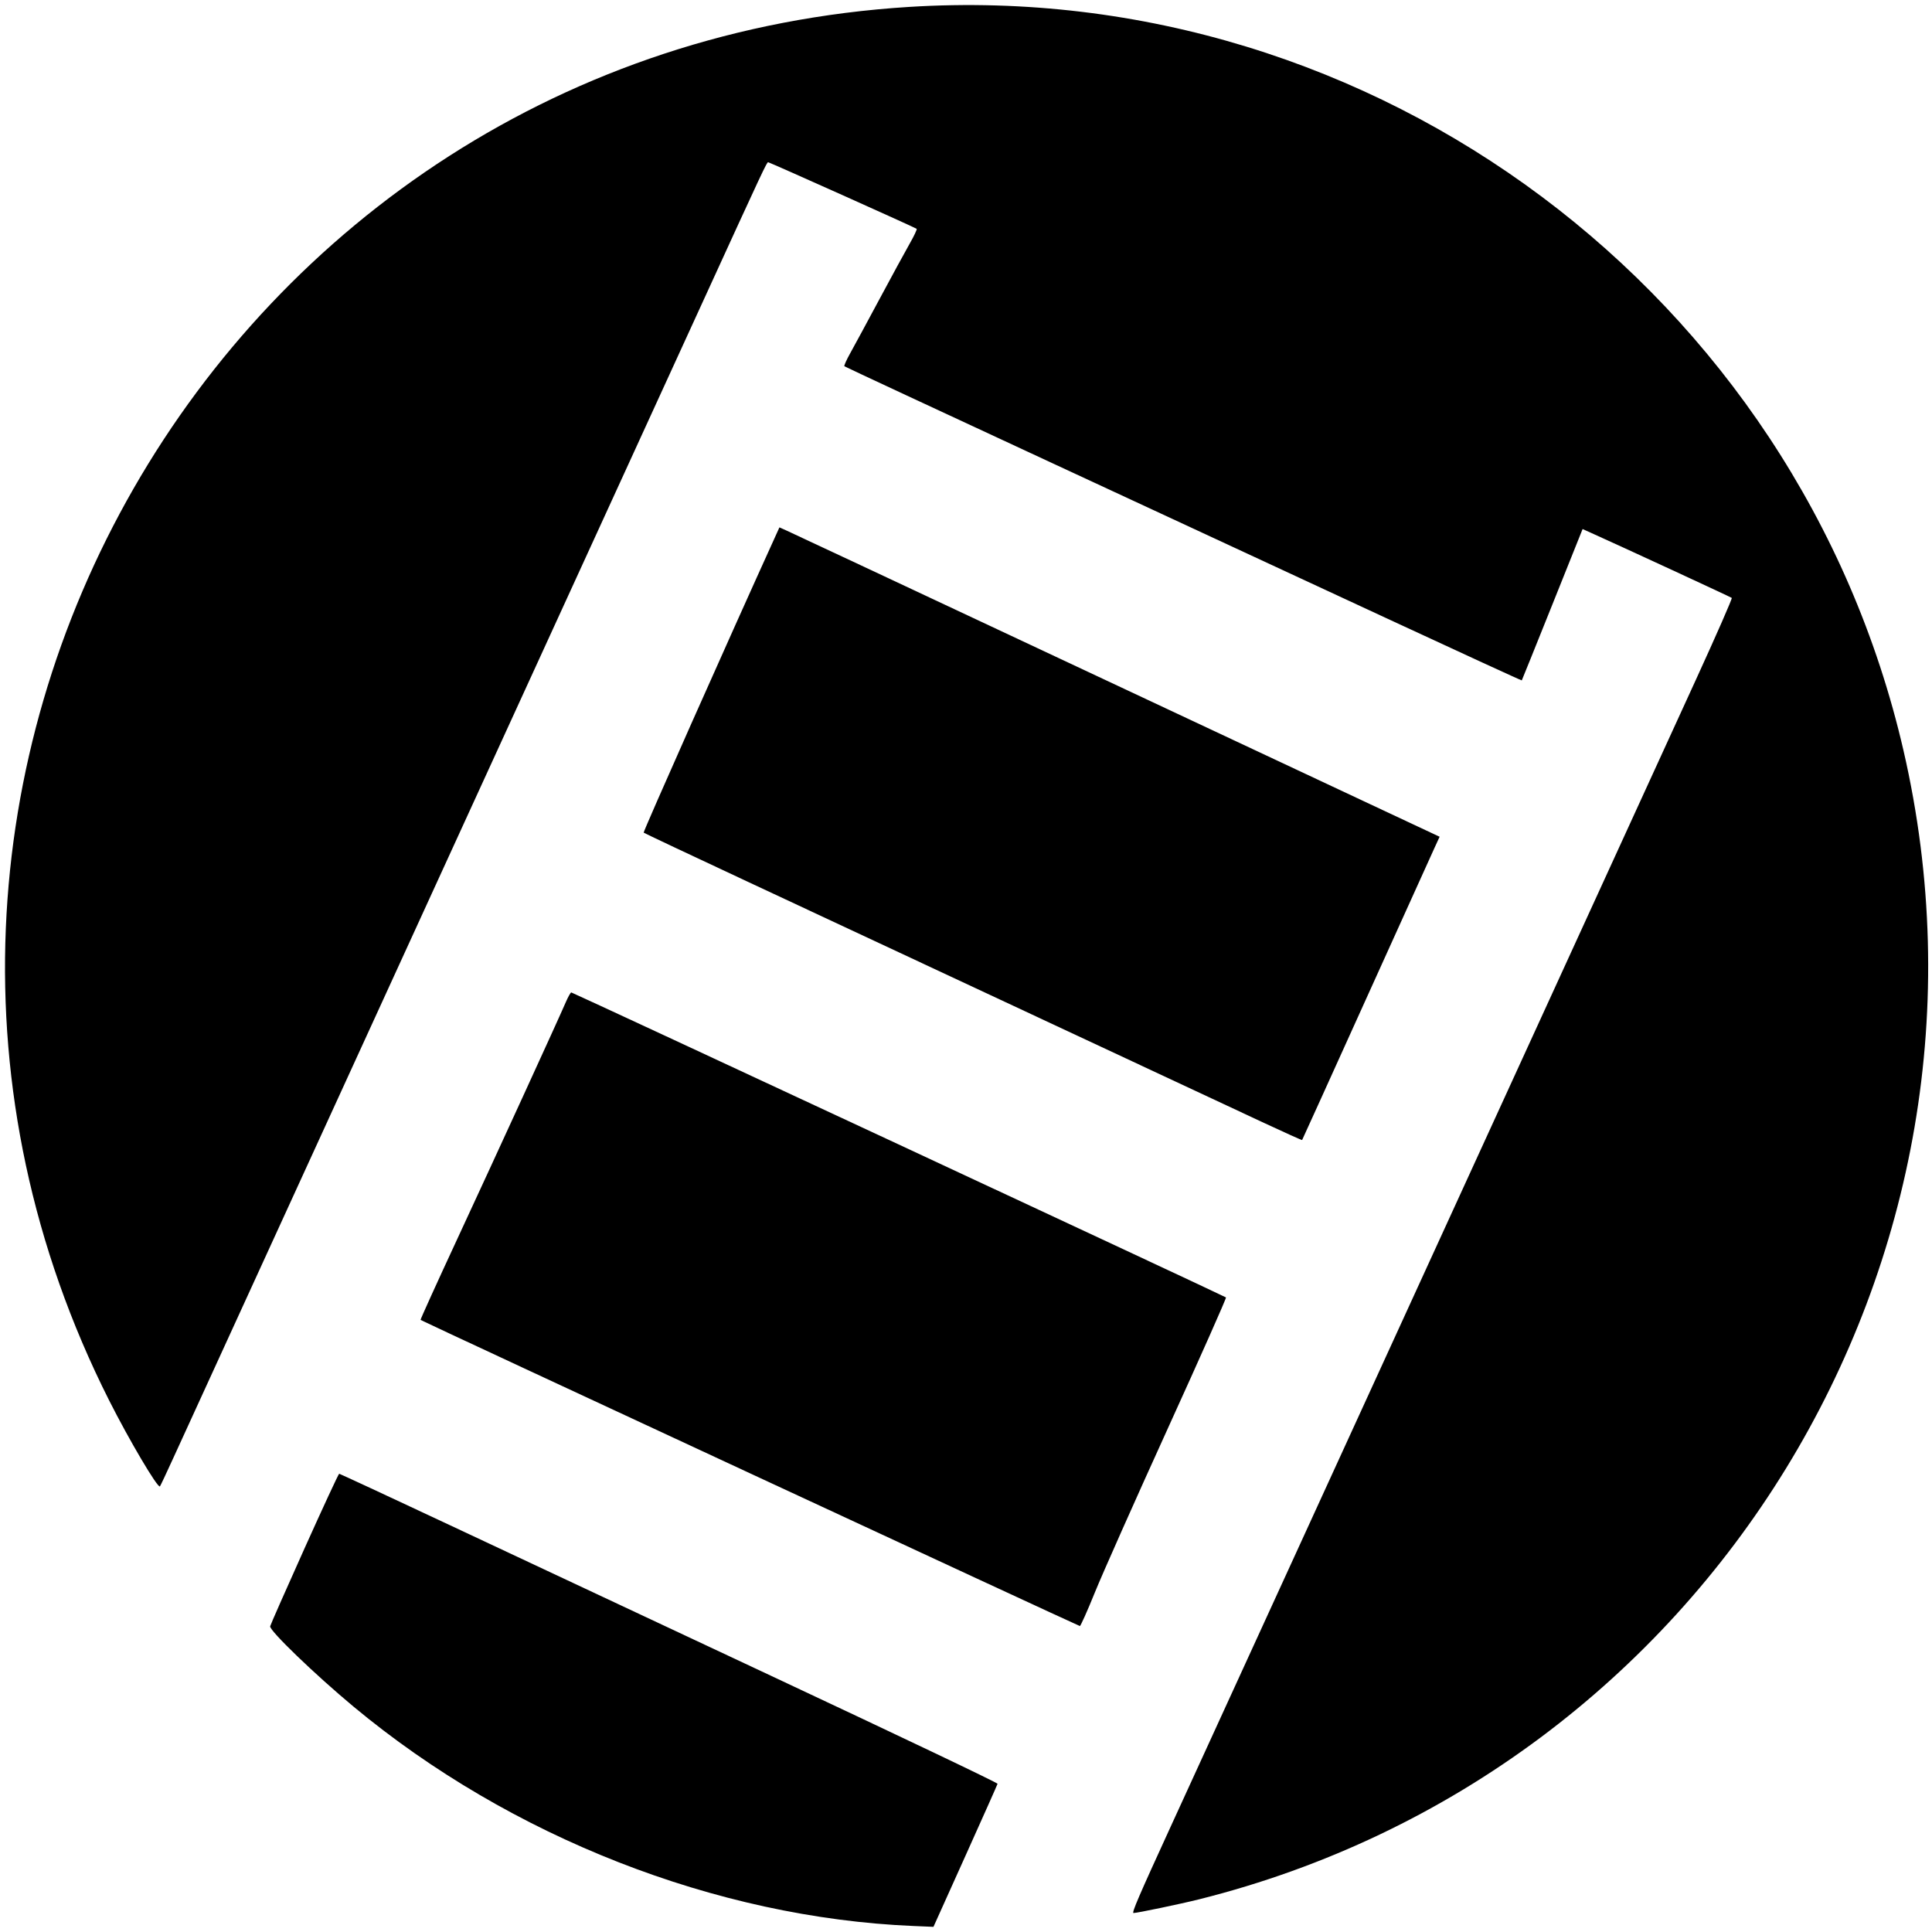 <svg id="svg" xmlns="http://www.w3.org/2000/svg" xmlns:xlink="http://www.w3.org/1999/xlink" width="400" height="400" viewBox="0, 0, 400,400"><g id="svgg"><path id="path0" d="M188.211 1.432 C 45.330 10.341,-41.831 162.204,22.608 289.965 C 26.745 298.166,32.693 308.229,33.115 307.737 C 33.222 307.611,34.519 304.856,35.996 301.614 C 38.558 295.992,54.053 262.152,90.943 181.614 C 126.258 104.515,141.546 71.135,145.389 62.737 C 158.157 34.837,158.765 33.539,159.046 33.591 C 159.507 33.676,189.597 47.168,189.789 47.376 C 189.892 47.487,189.236 48.877,188.330 50.463 C 187.424 52.049,184.604 57.228,182.064 61.972 C 179.523 66.715,176.809 71.733,176.033 73.121 C 175.257 74.510,174.711 75.729,174.820 75.830 C 174.928 75.931,194.344 84.980,217.965 95.938 C 241.586 106.897,273.080 121.511,287.951 128.414 C 302.822 135.316,315.025 140.921,315.068 140.868 C 315.111 140.815,317.962 133.743,321.404 125.153 L 327.660 109.534 329.374 110.304 C 335.701 113.145,358.358 123.620,358.547 123.790 C 358.673 123.905,355.372 131.436,351.210 140.525 C 347.049 149.615,330.542 185.663,314.528 220.632 C 298.514 255.600,277.576 301.326,267.999 322.246 C 258.422 343.165,246.893 368.333,242.380 378.175 C 235.753 392.626,234.271 396.070,234.682 396.070 C 235.446 396.070,244.442 394.191,248.281 393.229 C 353.522 366.863,418.456 260.933,394.092 155.361 C 372.282 60.852,284.754 -4.588,188.211 1.432 M160.704 110.664 C 150.653 132.774,133.110 172.238,133.265 172.389 C 133.380 172.500,143.200 177.133,155.088 182.684 C 166.975 188.235,194.070 200.891,215.298 210.809 C 236.526 220.727,257.407 230.482,261.700 232.486 C 265.993 234.491,269.543 236.086,269.589 236.031 C 269.635 235.975,275.571 222.886,282.781 206.943 C 289.991 191.000,296.377 176.895,296.973 175.598 L 298.057 173.241 283.695 166.509 C 268.396 159.337,206.569 130.335,180.211 117.966 C 171.488 113.873,163.681 110.223,162.863 109.856 L 161.375 109.187 160.704 110.664 M117.134 207.509 C 115.474 211.355,102.531 239.597,94.745 256.364 C 90.458 265.596,87.005 273.204,87.072 273.271 C 87.299 273.497,223.140 336.573,223.571 336.652 C 223.722 336.679,225.124 333.544,226.687 329.684 C 228.251 325.825,235.046 310.549,241.787 295.738 C 248.528 280.927,253.947 268.724,253.829 268.620 C 253.492 268.324,118.578 205.474,118.279 205.474 C 118.133 205.474,117.617 206.389,117.134 207.509 M63.023 320.632 C 59.188 329.161,55.998 336.396,55.935 336.708 C 55.755 337.586,65.193 346.679,73.177 353.323 C 105.647 380.337,148.251 397.038,189.077 398.755 L 193.263 398.932 199.860 384.287 C 203.488 376.233,206.491 369.494,206.533 369.313 C 206.578 369.121,186.948 359.762,159.796 347.030 C 134.049 334.956,103.411 320.588,91.713 315.100 C 80.015 309.613,70.343 305.123,70.220 305.123 C 70.097 305.123,66.858 312.102,63.023 320.632 " stroke="none" fill="#000000" fill-rule="evenodd"></path></g></svg>